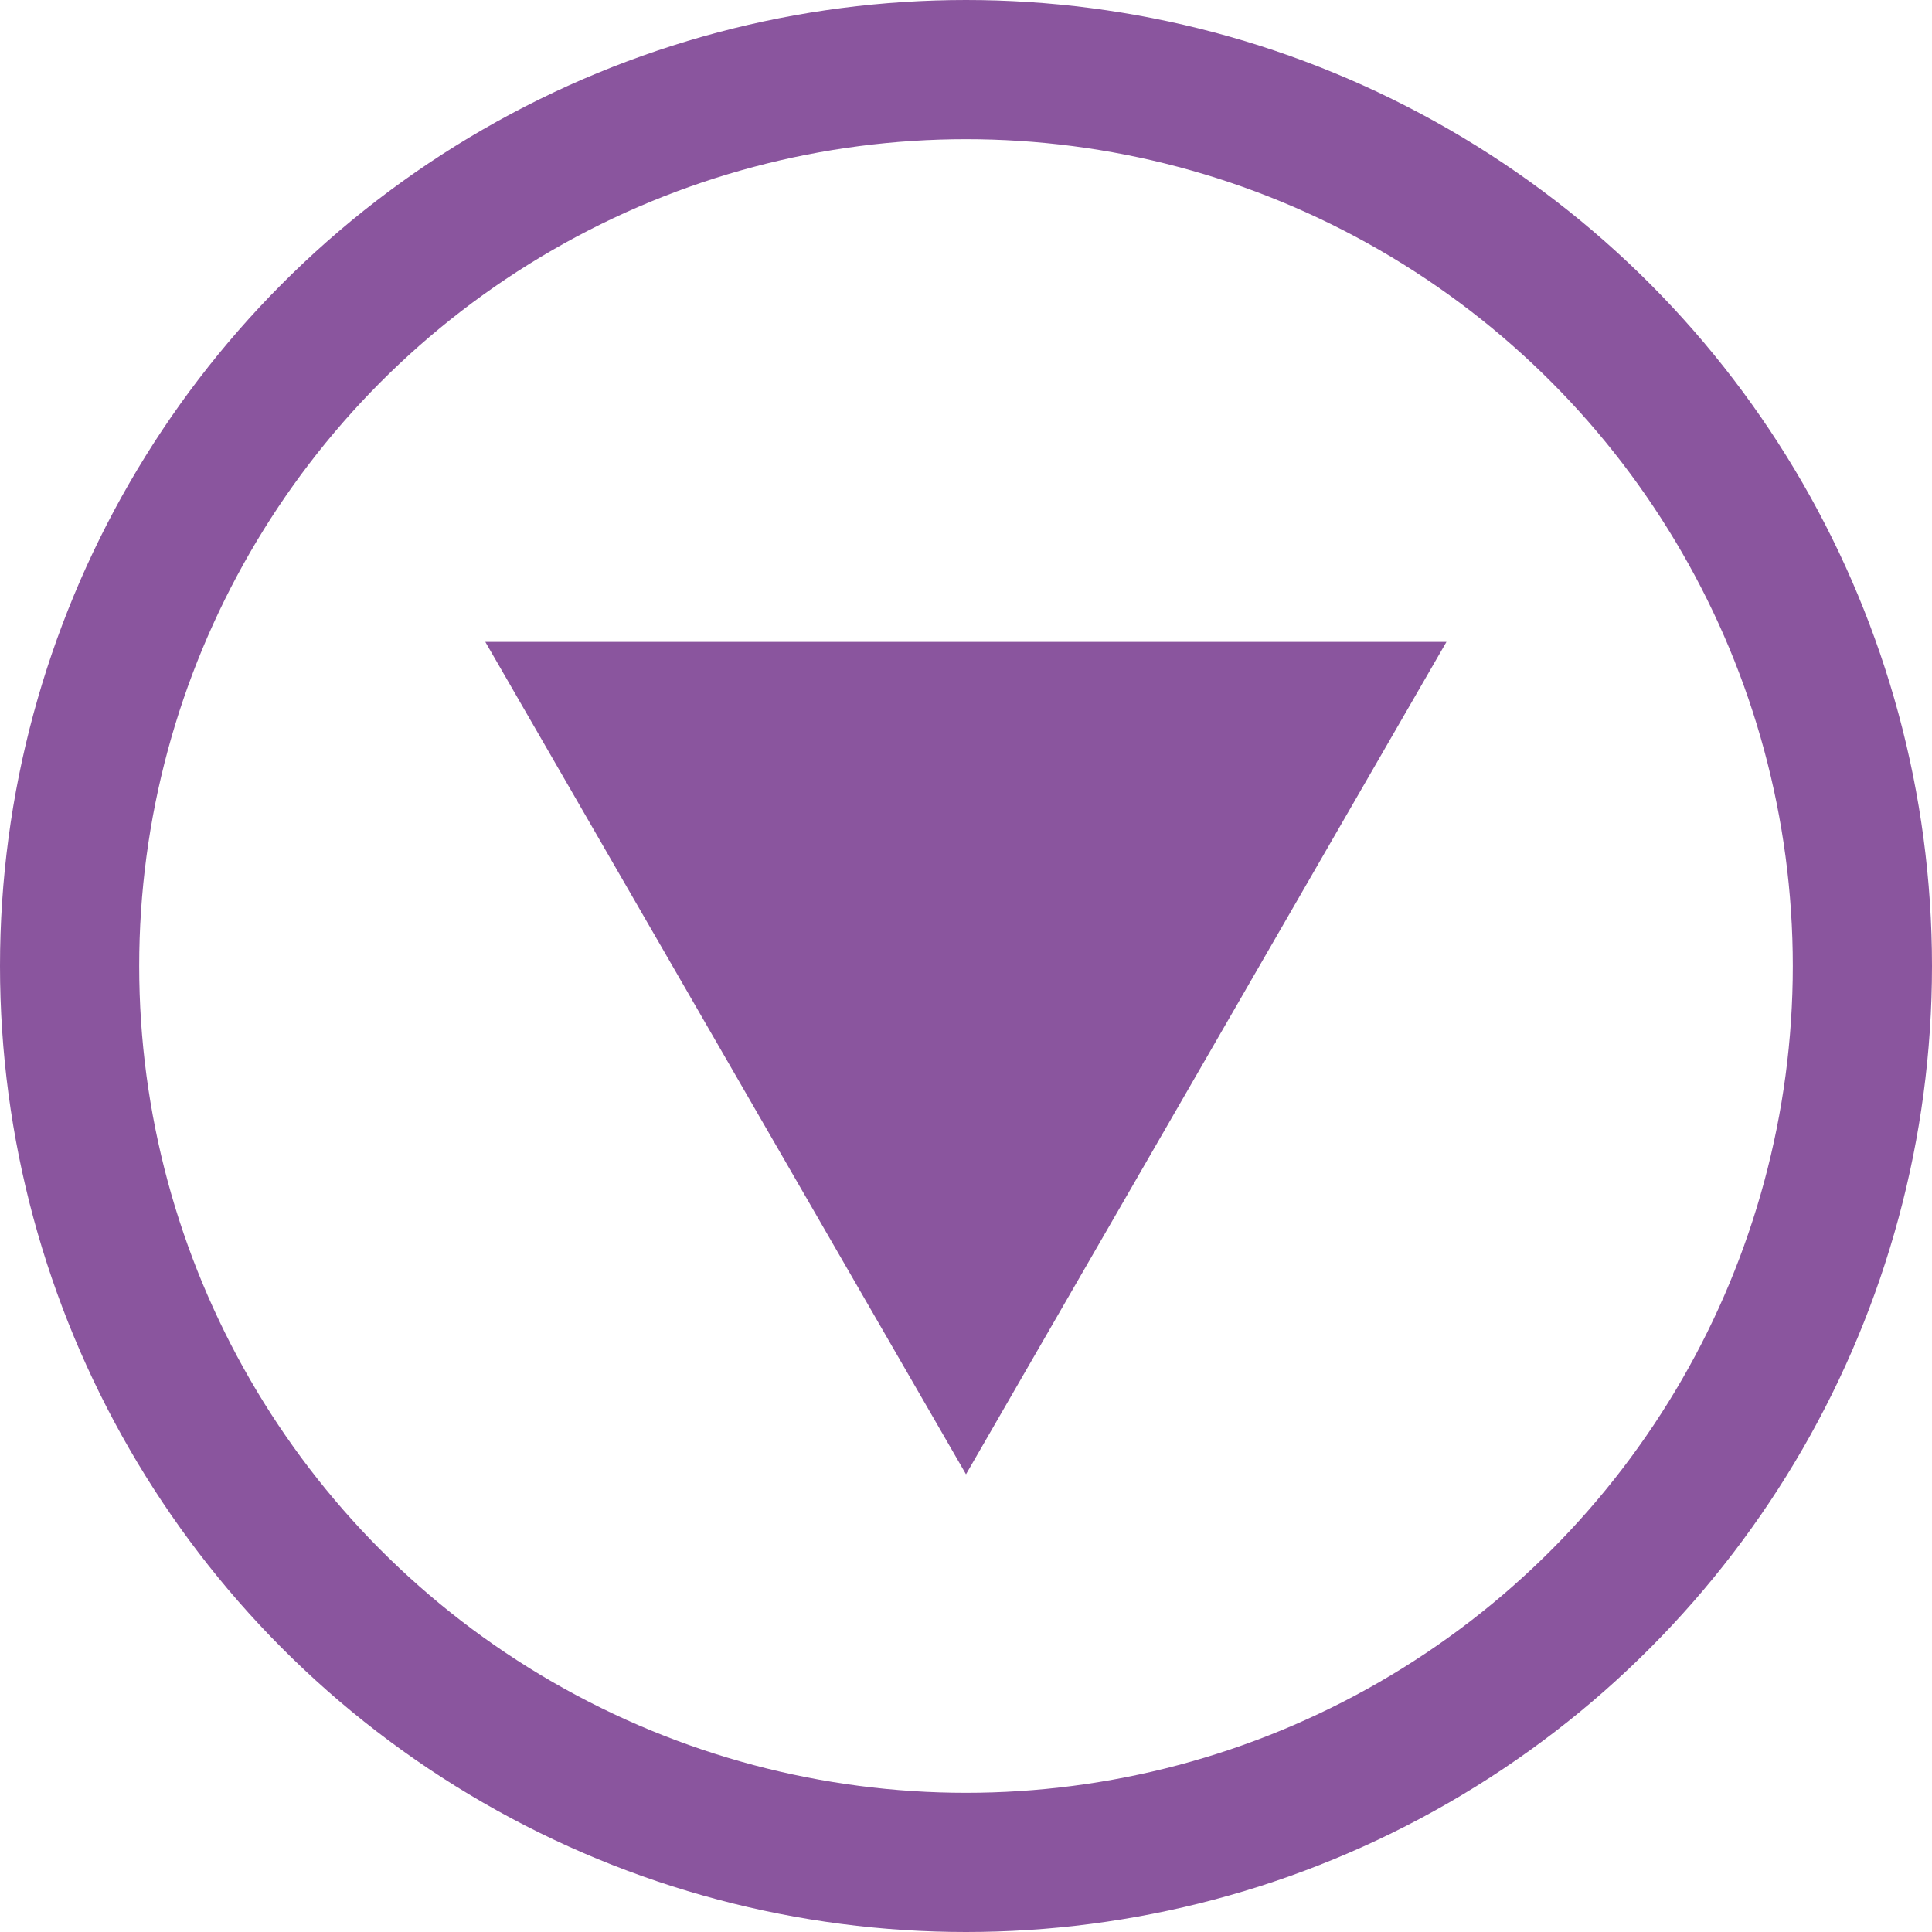 <svg xmlns="http://www.w3.org/2000/svg" viewBox="0 0 83.28 83.28"><defs><style>.cls-1{fill:none;stroke:#8a559e;stroke-miterlimit:10;stroke-width:6px;}.cls-2{fill:#8a559e;}</style></defs><title>CircleDownIcon_Highlighted</title><g id="Layer_2" data-name="Layer 2"><g id="Layer_1-2" data-name="Layer 1"><circle class="cls-1" cx="41.64" cy="41.64" r="38.64"/><polygon class="cls-2" points="41.64 63.55 62.35 27.67 20.92 27.67 41.64 63.55"/></g></g></svg>
